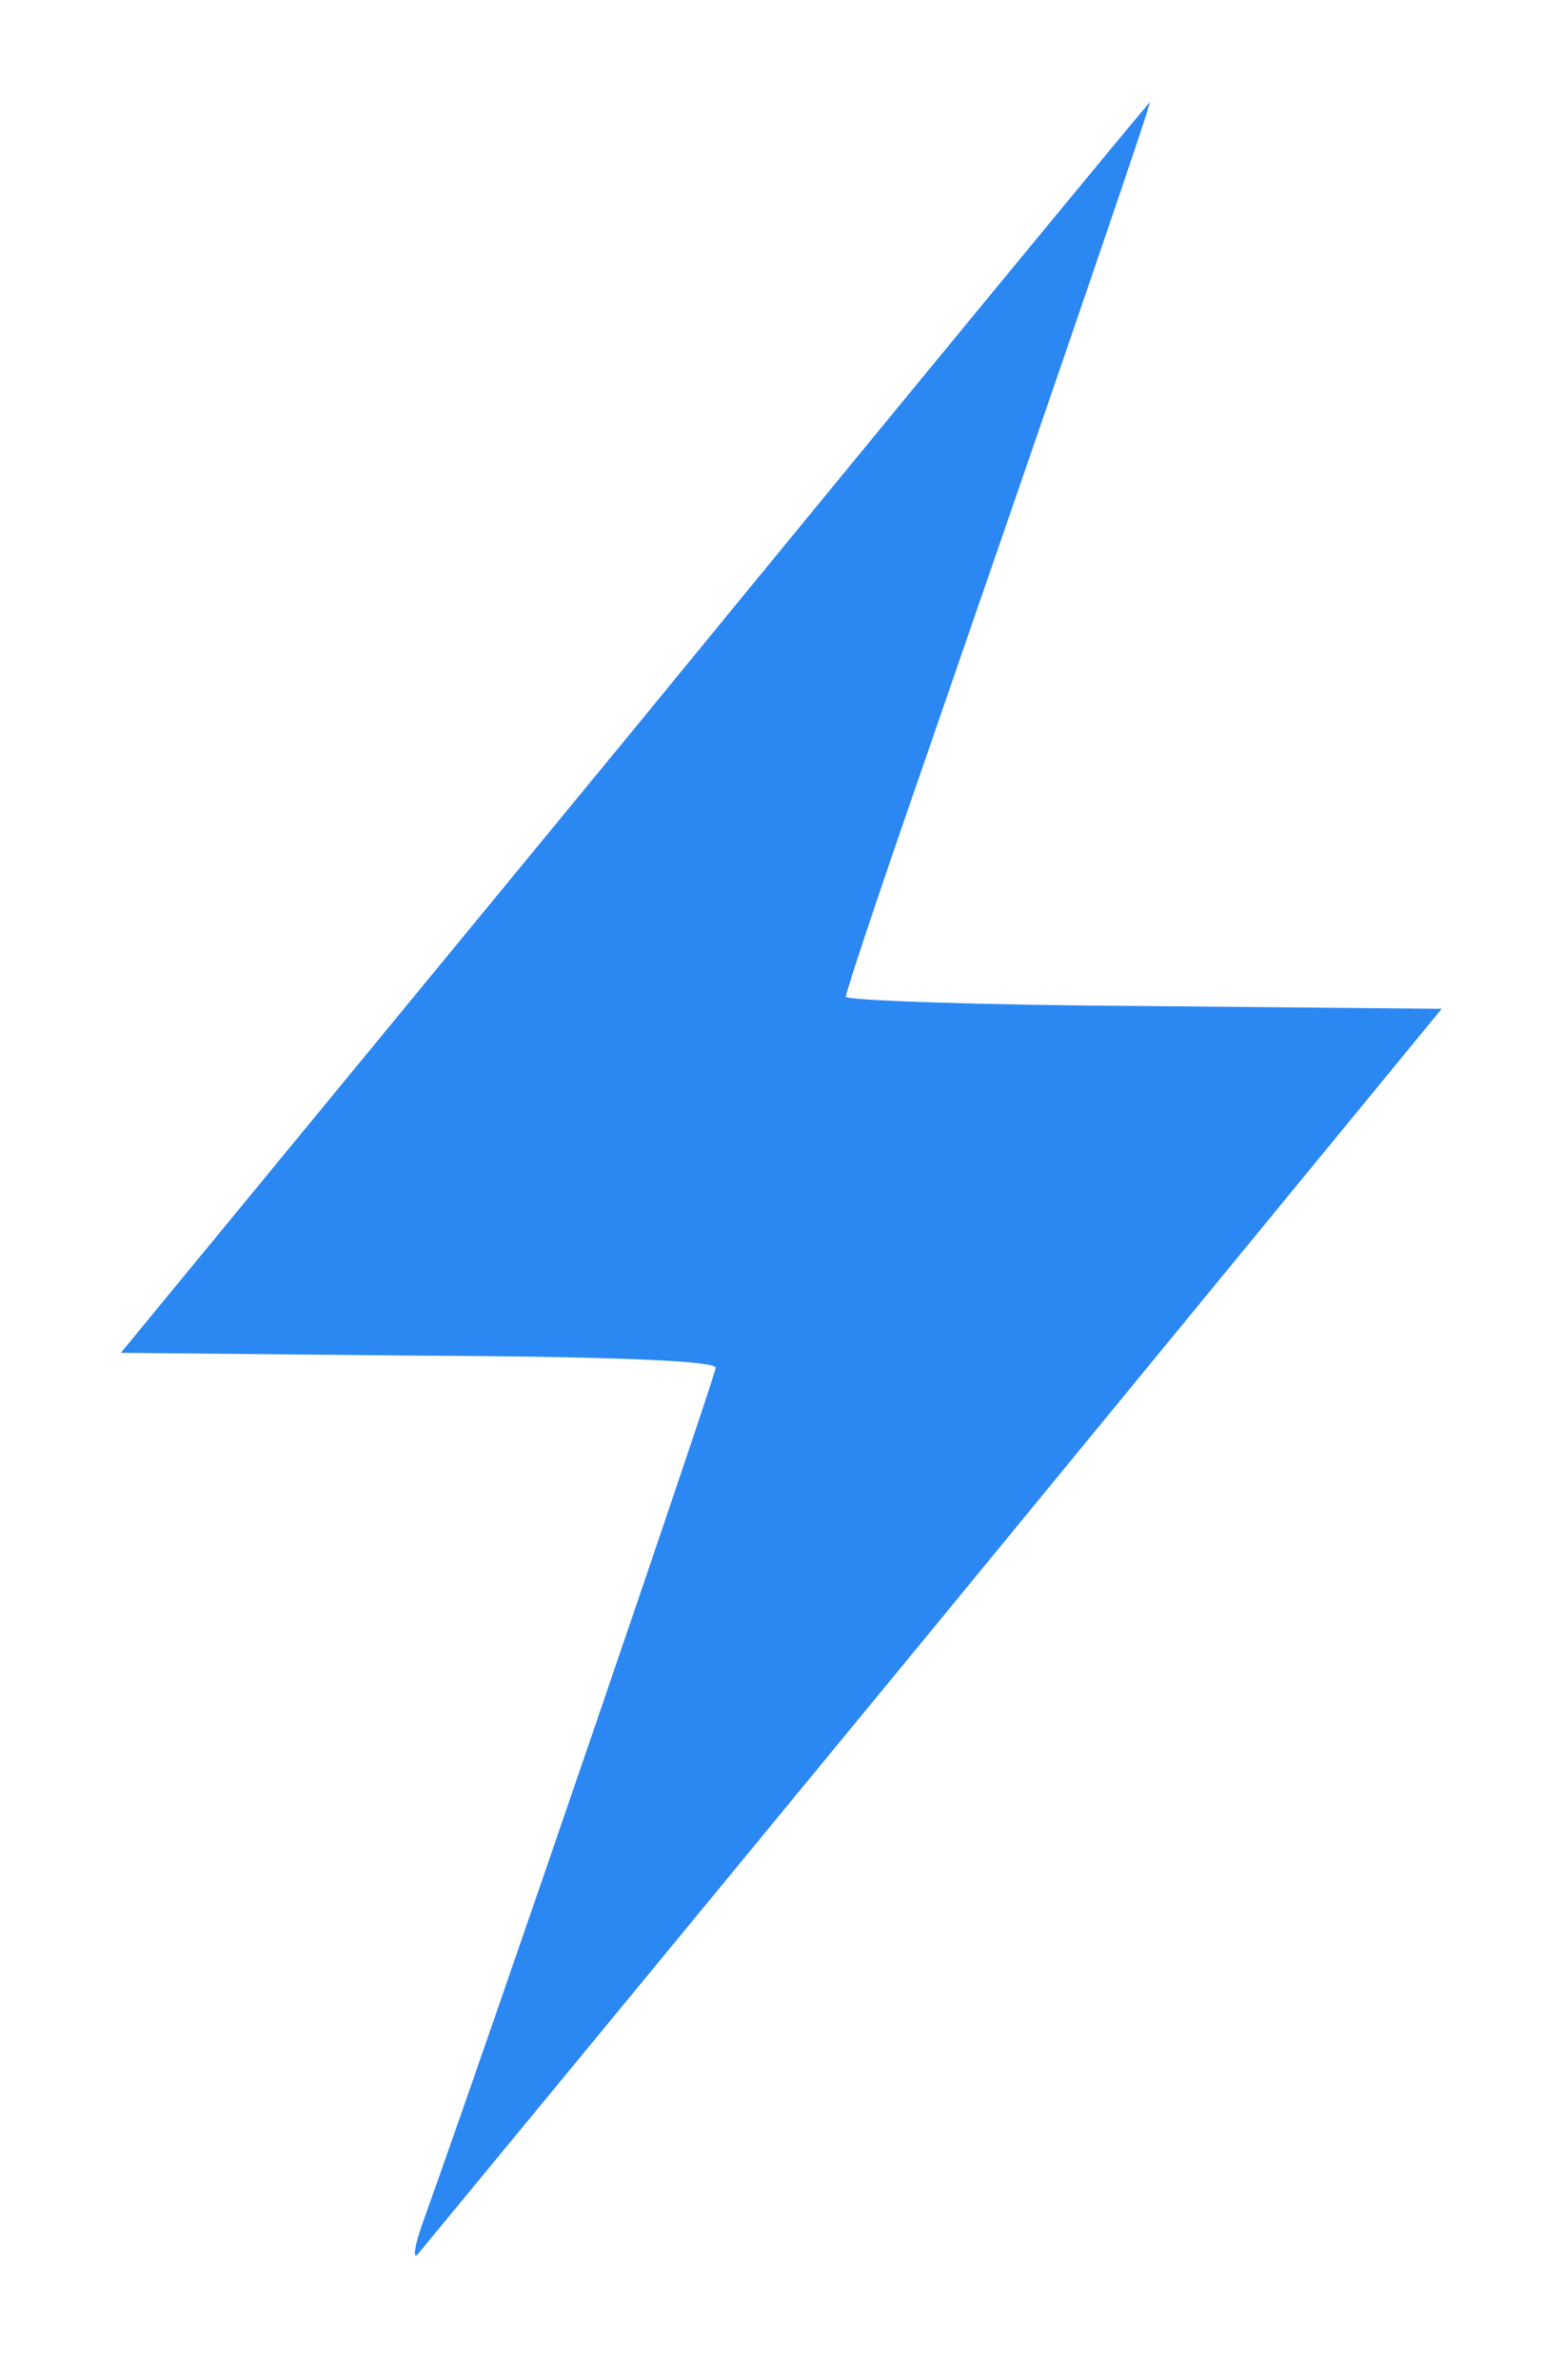 <svg xmlns="http://www.w3.org/2000/svg" version="1.0" width="166pt" height="256pt" viewBox="0 0 166 256" preserveAspectRatio="xMidYMid meet">

<g transform="translate(0,256) scale(0.1,-0.1)" fill="#2b87f2" stroke="none">
<path d="M683 1777 l-553 -672 320 -3 c219 -1 320 -6 320 -13 0 -8 -248 -733 -315 -919 -9 -25 -11 -40 -6 -35 5 6 255 309 556 675 l546 665 -321 3 c-176 1 -320 6 -320 10 0 5 34 107 76 228 165 477 253 734 251 734 -1 0 -251 -303 -554 -673z" fill="#2b87f2"/>
</g>
</svg>